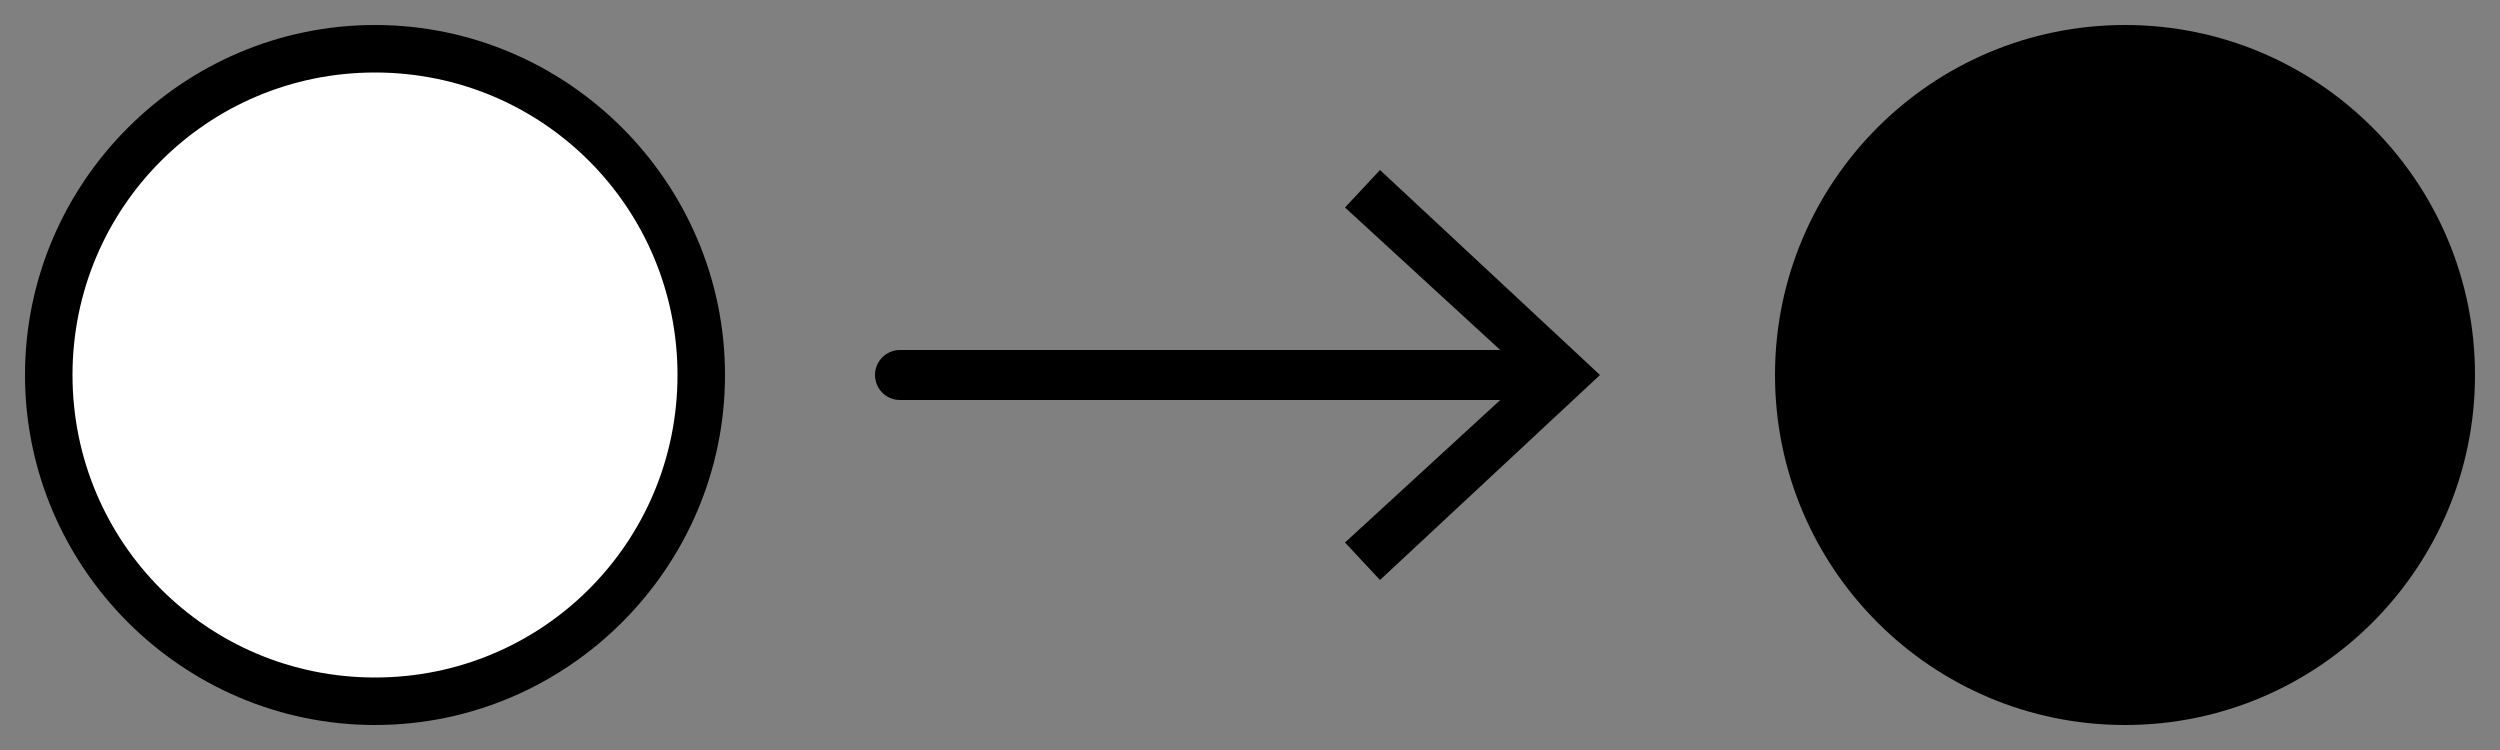 <?xml version="1.0" encoding="utf-8"?>
<!-- Generator: Adobe Illustrator 19.0.0, SVG Export Plug-In . SVG Version: 6.00 Build 0)  -->
<svg version="1.1" id="Layer_1" xmlns="http://www.w3.org/2000/svg" xmlns:xlink="http://www.w3.org/1999/xlink" x="0px" y="0px"
	 width="100px" height="30px" viewBox="0 41 100 30" enable-background="new 0 41 100 30" xml:space="preserve">
<rect x="0" y="41" width="100" height="30" fill="#808080" stroke="none"/>
<g>
	<g>
		<g>
			
				<line fill="none" stroke="#000000" stroke-width="2" stroke-linecap="round" stroke-linejoin="round" x1="36" y1="56" x2="61.8" y2="56"/>
			<g>
				<polygon points="55.2,64.2 53.8,62.7 61.1,56 53.8,49.3 55.2,47.8 64,56 				"/>
			</g>
		</g>
	</g>
	<g>
		<circle id="XMLID_2_" fill="#FFFFFF" cx="15" cy="56" r="13.1"/>
		<path d="M15,70C7.3,70,1,63.7,1,56s6.3-14,14-14s14,6.3,14,14S22.7,70,15,70z M15,43.9C8.3,43.9,2.9,49.3,2.9,56S8.3,68.1,15,68.1
			S27.1,62.7,27.1,56S21.7,43.9,15,43.9z"/>
	</g>
	<circle id="XMLID_4_" cx="85" cy="56" r="14"/>
</g>
</svg>
